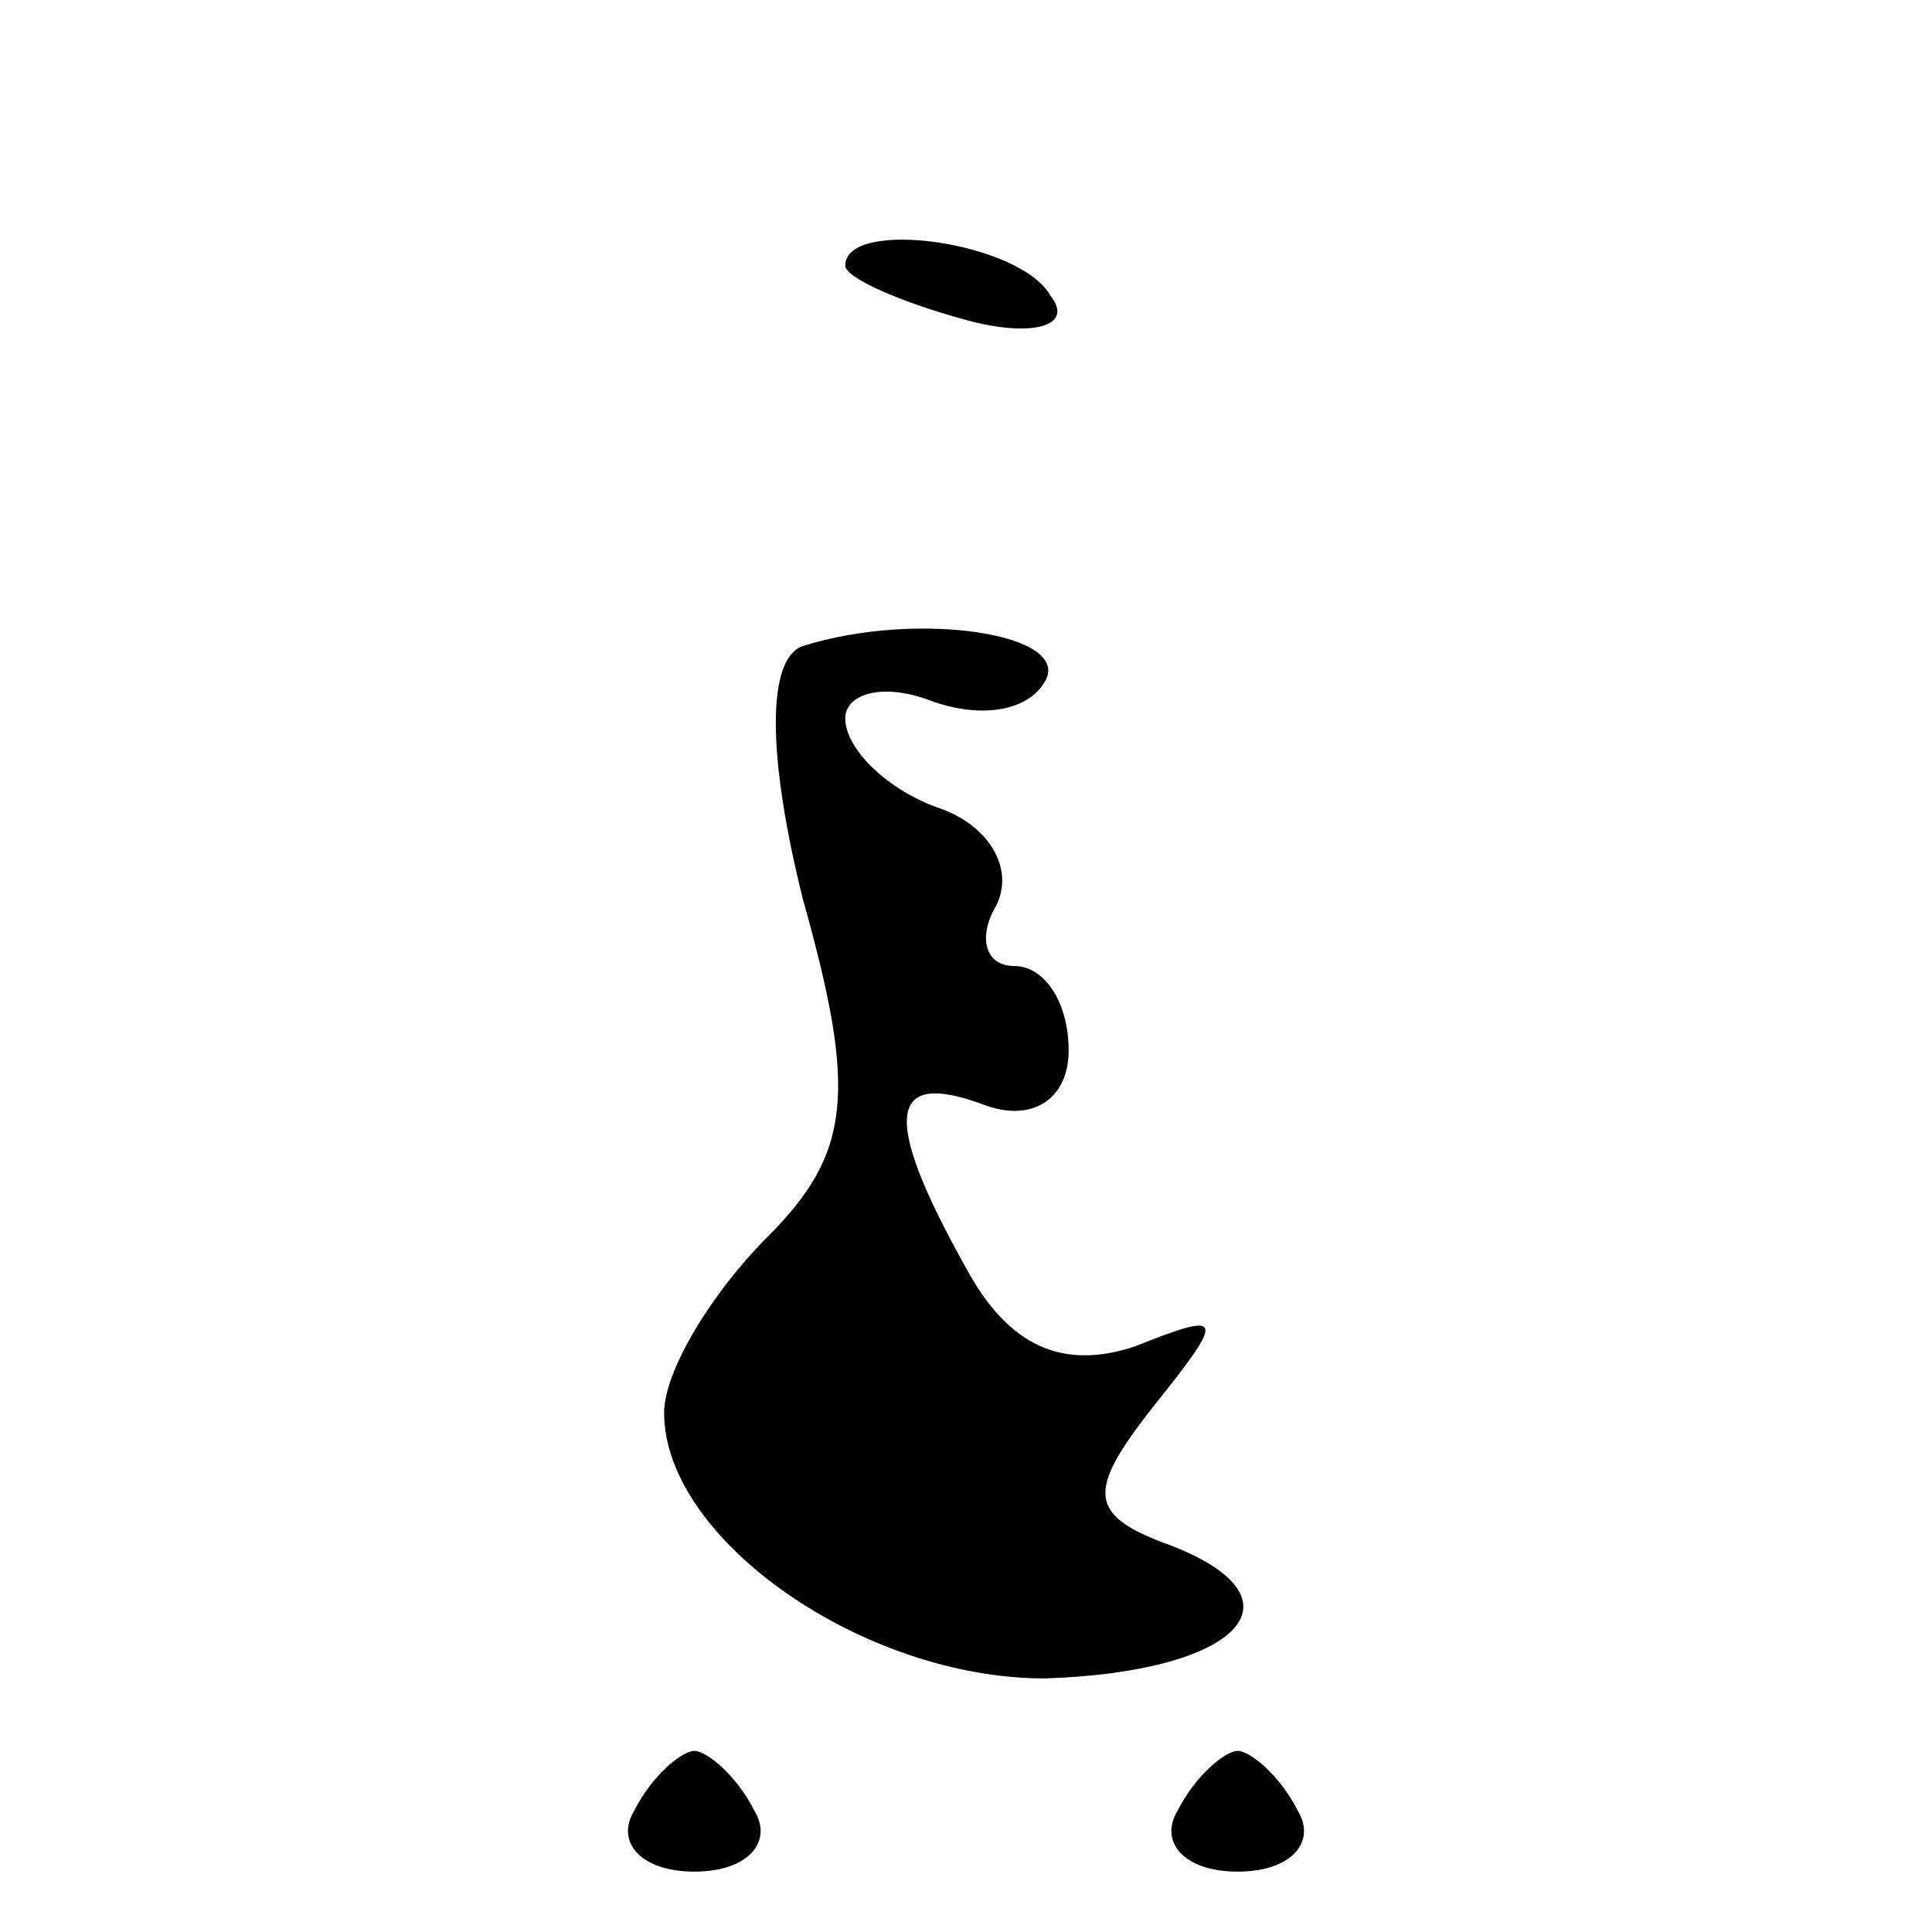 <?xml version="1.0" standalone="no"?>
<!DOCTYPE svg PUBLIC "-//W3C//DTD SVG 20010904//EN"
 "http://www.w3.org/TR/2001/REC-SVG-20010904/DTD/svg10.dtd">
<svg version="1.0" xmlns="http://www.w3.org/2000/svg"
 width="32pt" height="32pt" viewBox="0 0 32 32"
 preserveAspectRatio="xMidYMid meet">
<g transform="translate(0,32) scale(0.1,-0.1)"
fill="#000000" stroke="none">
<path fill="#000000" stroke="none" d="M140 276 c0 -2 9 -6 20 -9 11 -3 18 -1
14 4 -5 9 -34 13 -34 5z"/>
<path fill="#000000" stroke="none" d="M133 213 c-6 -2 -6 -18 0 -42 9 -32 8
-42 -6 -56 -9 -9 -17 -22 -17 -29 0 -21 33 -44 63 -44 32 1 44 13 21 22 -14 5
-14 9 -3 23 12 15 12 16 -3 10 -12 -4 -21 0 -28 13 -14 25 -13 33 3 27 8 -3
14 1 14 9 0 8 -4 14 -9 14 -5 0 -6 5 -3 10 3 6 -1 13 -9 16 -9 3 -16 10 -16
15 0 4 6 6 14 3 8 -3 16 -2 19 3 5 8 -21 12 -40 6z"/>
<path fill="#000000" stroke="none" d="M105 20 c-3 -5 1 -10 10 -10 9 0 13 5
10 10 -3 6 -8 10 -10 10 -2 0 -7 -4 -10 -10z"/>
<path fill="#000000" stroke="none" d="M195 20 c-3 -5 1 -10 10 -10 9 0 13 5
10 10 -3 6 -8 10 -10 10 -2 0 -7 -4 -10 -10z"/>
</g>
</svg>
